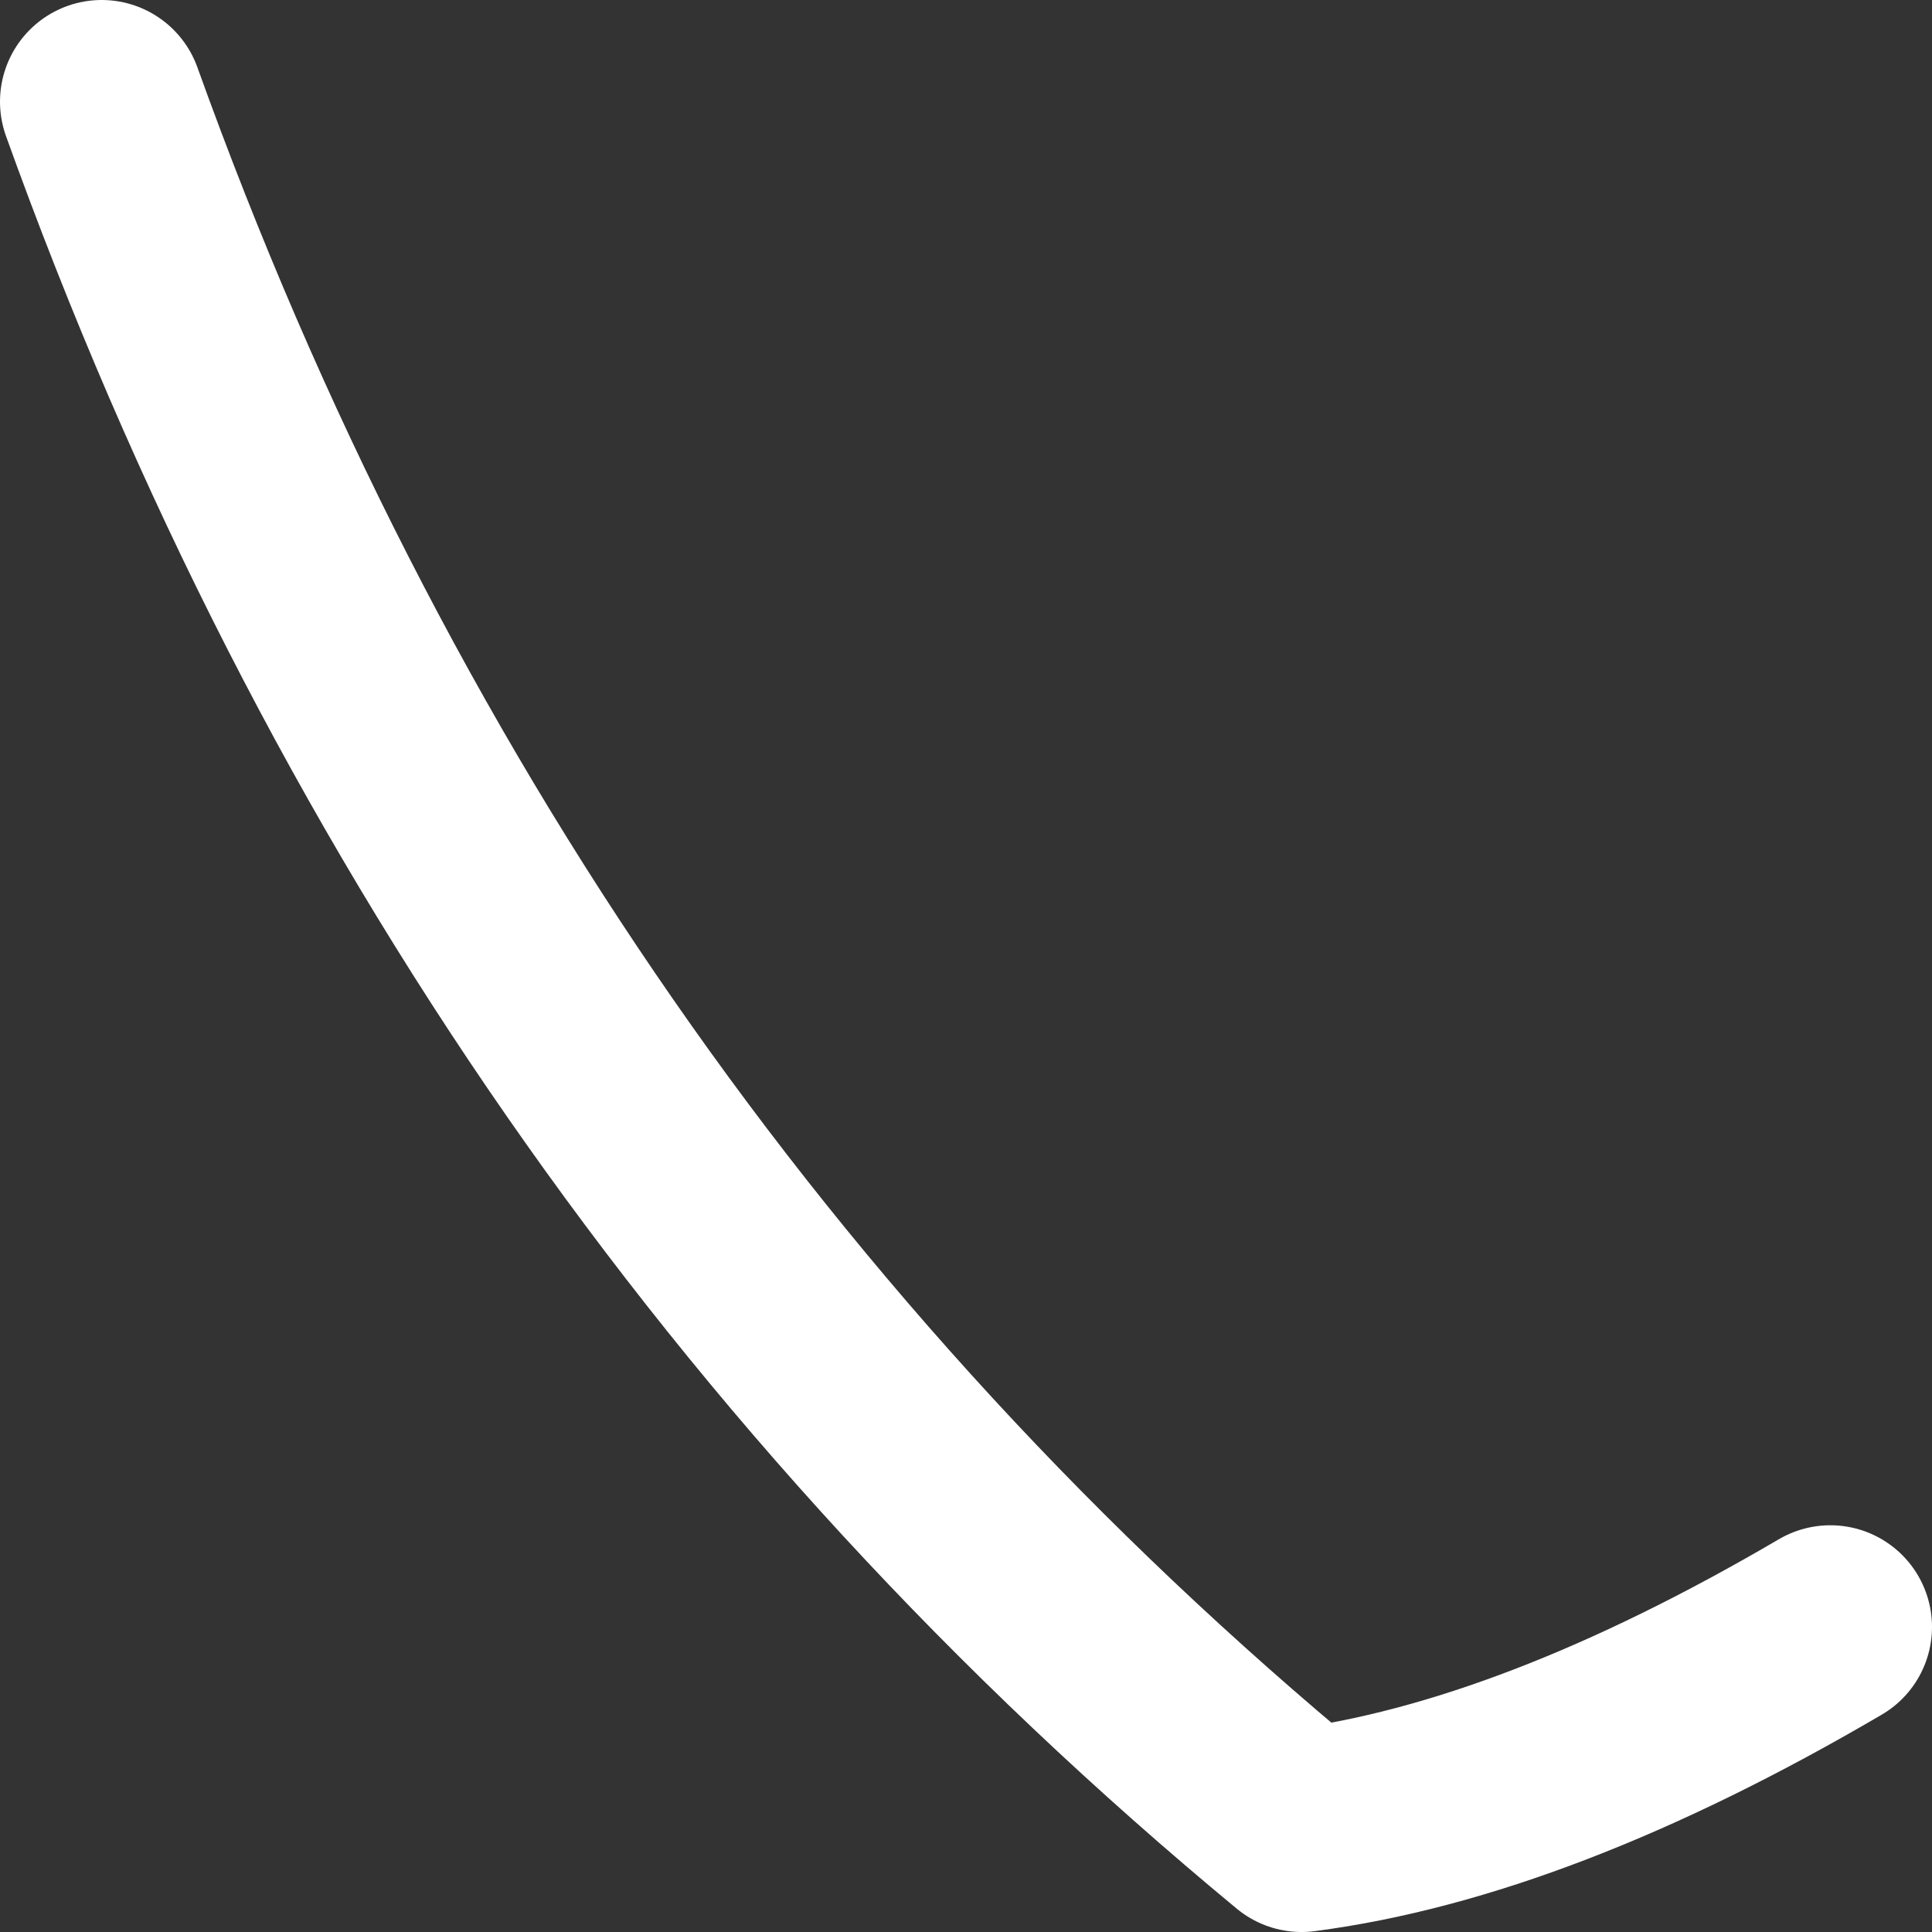 <?xml version="1.0" encoding="UTF-8" standalone="no"?>
<svg xmlns:ffdec="https://www.free-decompiler.com/flash" xmlns:xlink="http://www.w3.org/1999/xlink" ffdec:objectType="shape" height="9.5px" width="9.5px" xmlns="http://www.w3.org/2000/svg">
  <rect width="100%" height="100%" fill="#333333" stroke="none"/>
  <g transform="matrix(1.0, 0.0, 0.0, 1.0, -43.1, -10.6)">
    <path d="M43.6 11.1 Q45.45 16.25 49.5 19.6 50.65 19.45 52.1 18.6" fill="none" stroke="#ffffff" stroke-linecap="round" stroke-linejoin="round" stroke-width="1.0"/>
  </g>
</svg>
